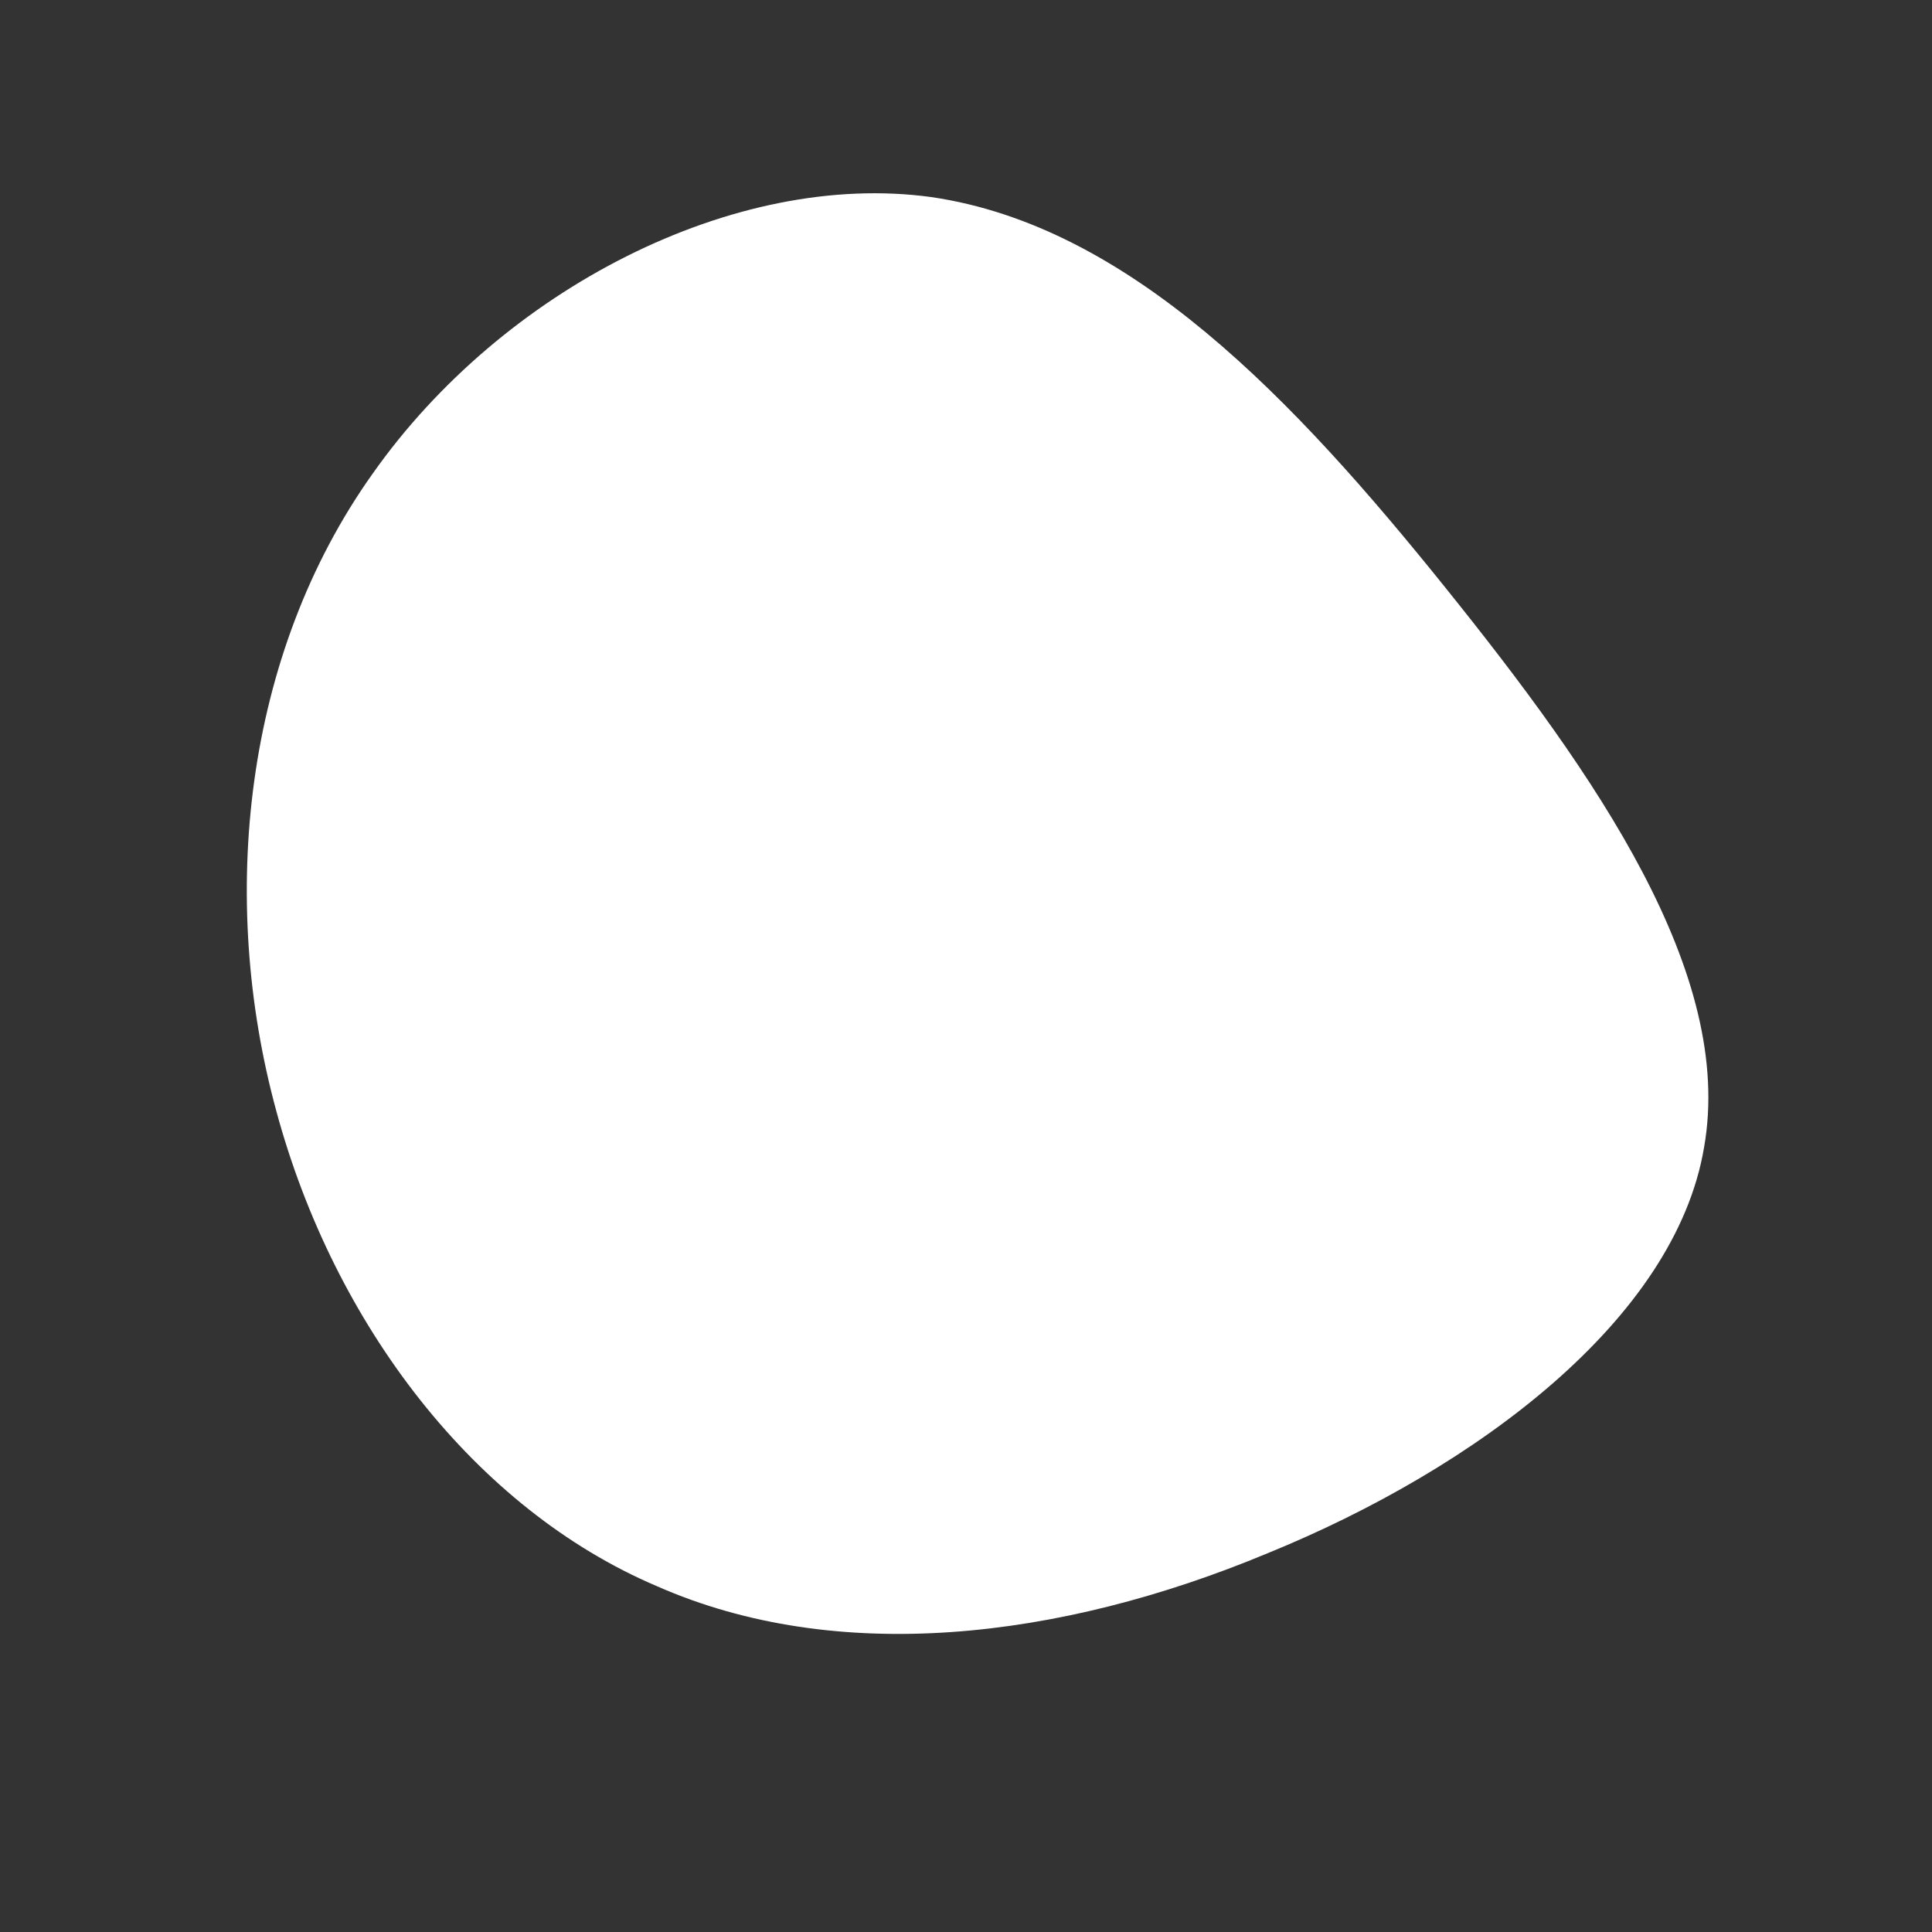 <!--?xml version="1.0" standalone="no"?-->
              <svg id="sw-js-blob-svg" viewBox="0 0 100 100" xmlns="http://www.w3.org/2000/svg" version="1.1">
                    <rect x="0" y="0" width="100" height="100" fill="#333333" stroke="none"/>
                    <defs> 
                        <linearGradient id="sw-gradient" x1="0" x2="1" y1="1" y2="0">
                            <stop id="stop1" stop-color="rgba(255, 255, 255, 1)" offset="0%"></stop>
                            <stop id="stop2" stop-color="rgba(255, 255, 255, 1)" offset="100%"></stop>
                        </linearGradient>
                    </defs>
                <path fill="url(#sw-gradient)" d="M24.8,-19.6C32.6,-9.9,39.8,0.4,38.2,9.4C36.7,18.3,26.4,26,15.6,30.4C4.8,34.9,-6.7,36.2,-16,32.1C-25.4,28.1,-32.7,18.6,-35.7,7.5C-38.7,-3.5,-37.4,-16.1,-30.7,-25.5C-24,-35,-12,-41.2,-1.8,-39.8C8.5,-38.3,17,-29.3,24.8,-19.6Z" width="100%" height="100%" transform="translate(50 50)" stroke-width="0" style="transition: all 0.3s ease 0s;"></path>
              </svg>